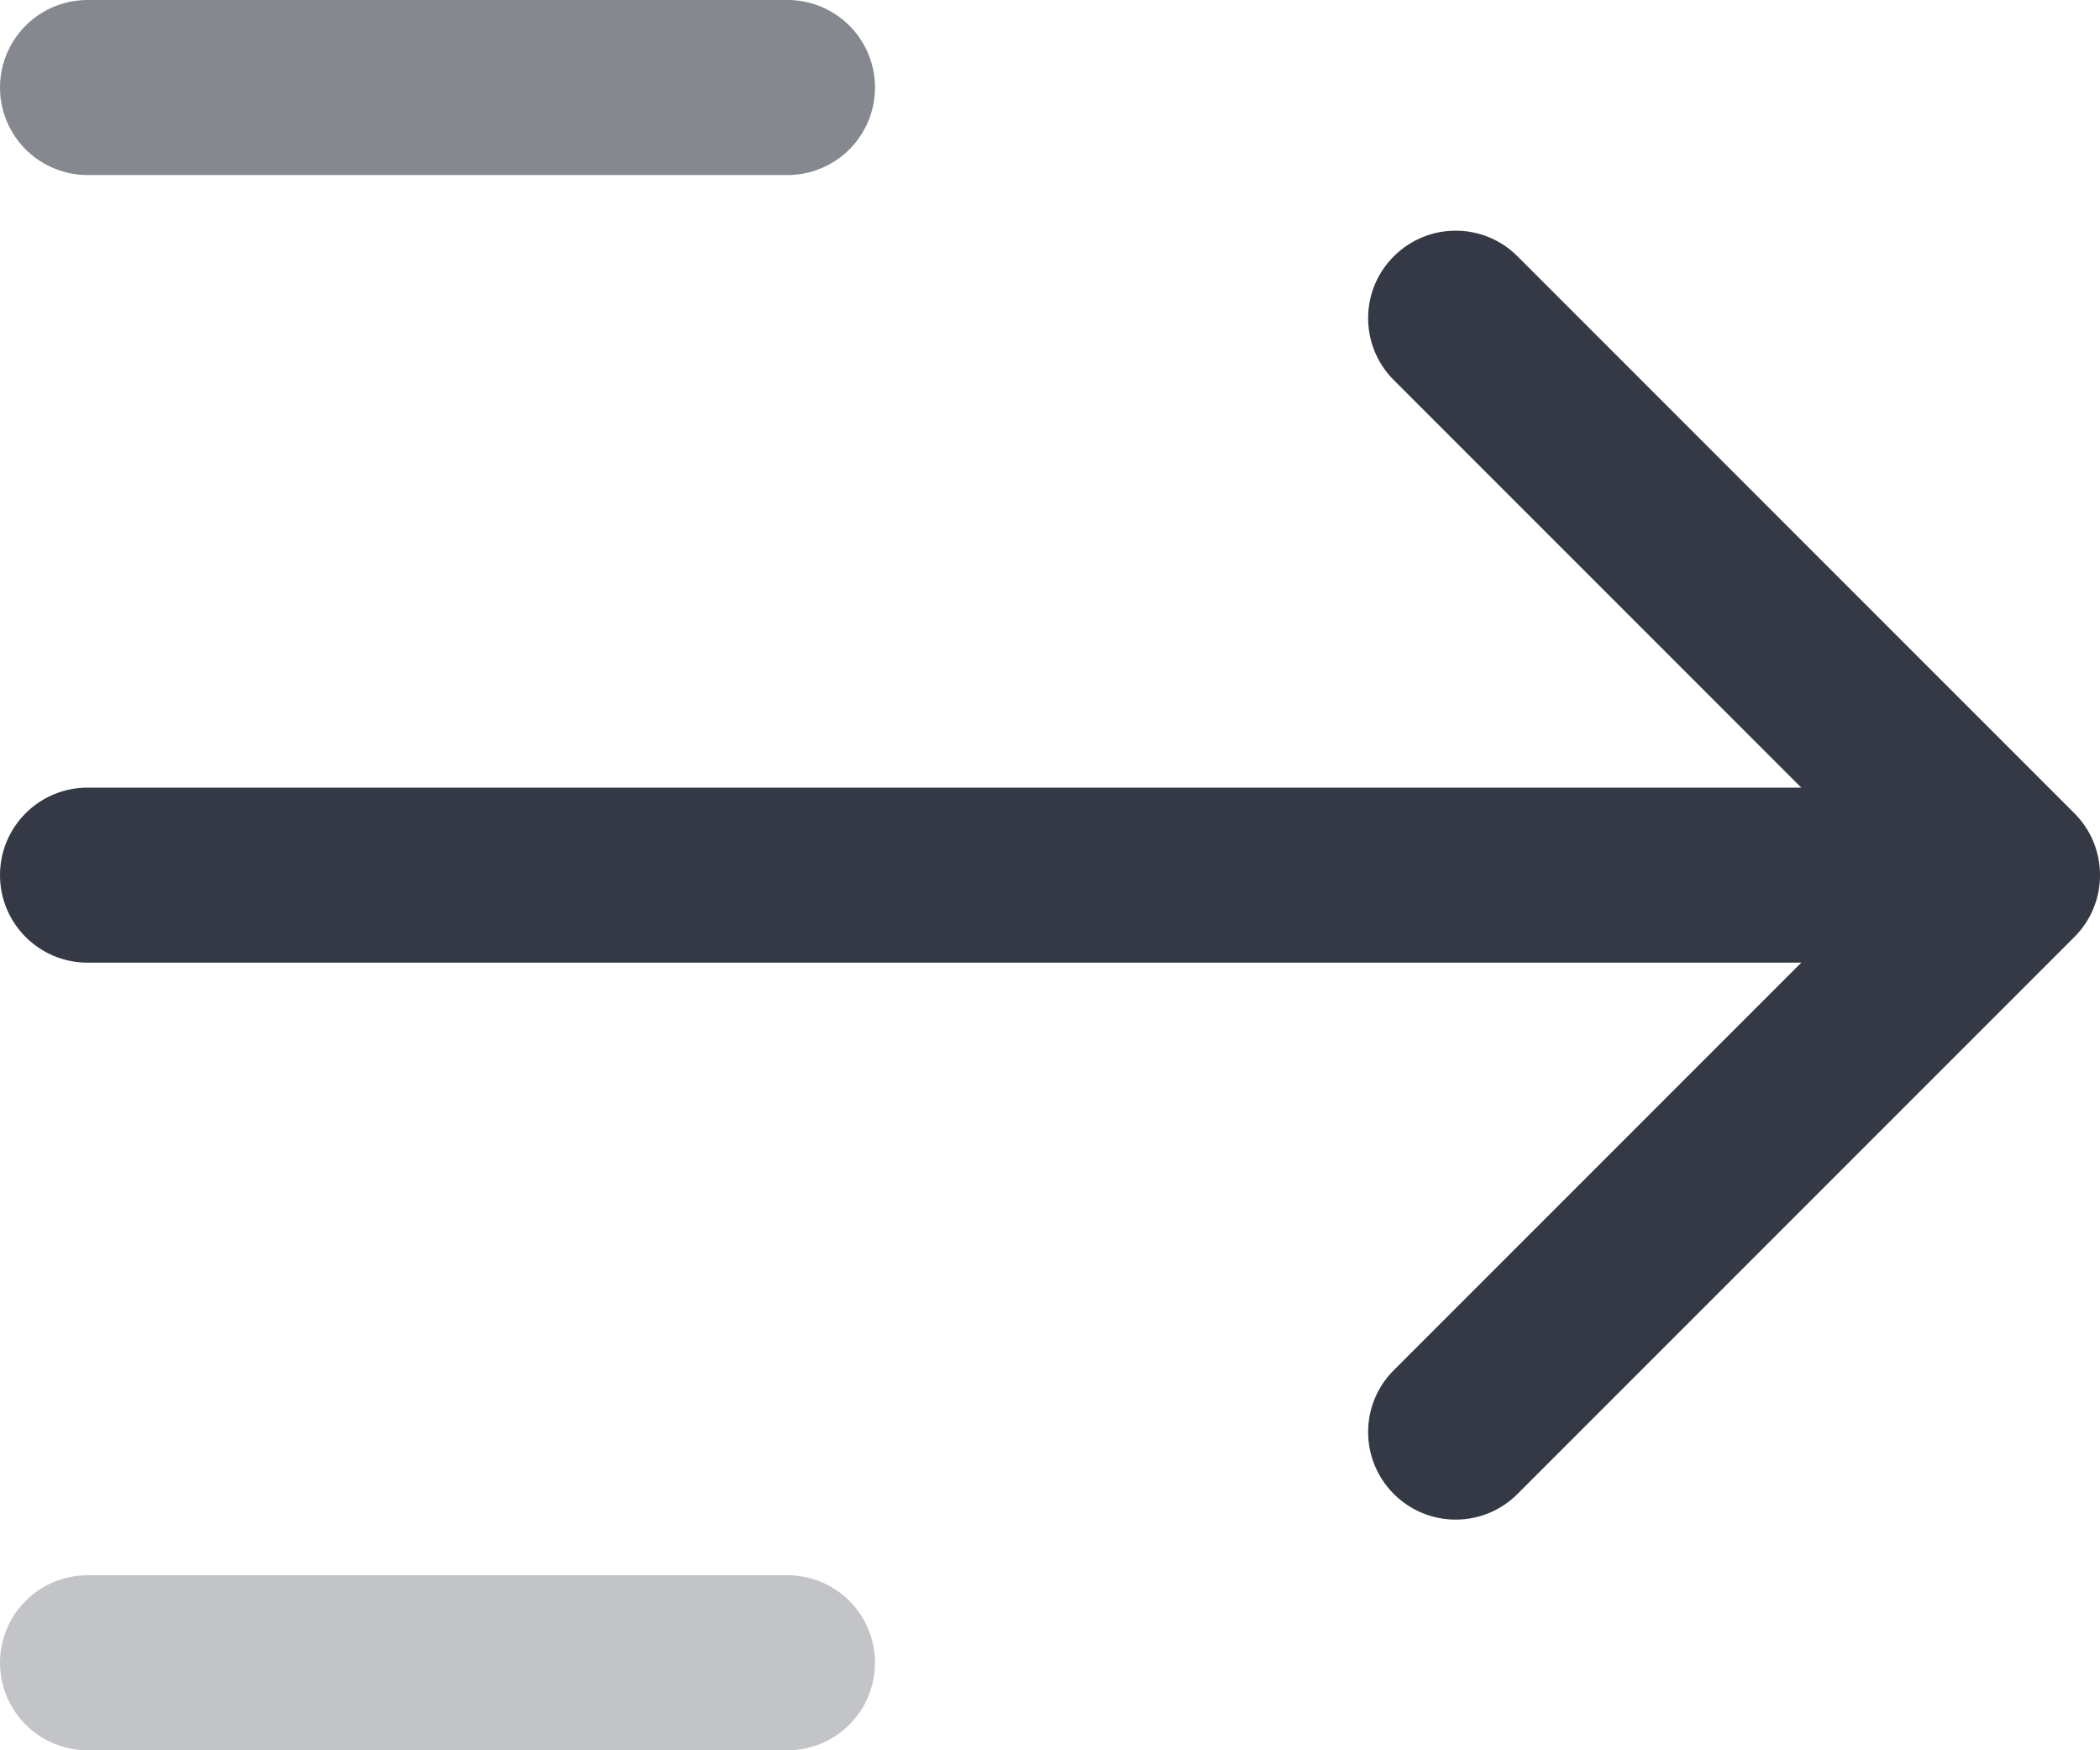 <svg width="24" height="20" viewBox="0 0 24 20" fill="none" xmlns="http://www.w3.org/2000/svg">
    <path d="M1 11C0.448 11 0 10.552 0 10C0 9.448 0.448 9 1 9L1 11ZM23.707 9.293C24.098 9.683 24.098 10.317 23.707 10.707L17.343 17.071C16.953 17.462 16.32 17.462 15.929 17.071C15.538 16.68 15.538 16.047 15.929 15.657L21.586 10L15.929 4.343C15.538 3.953 15.538 3.319 15.929 2.929C16.32 2.538 16.953 2.538 17.343 2.929L23.707 9.293ZM1 9L23 9V11L1 11L1 9Z" fill="#353945"/>
    <path opacity="0.6" d="M1 1L9 1" stroke="#353945" stroke-width="2" stroke-linecap="round"/>
    <path opacity="0.3" d="M1 19H9" stroke="#353945" stroke-width="2" stroke-linecap="round"/>
</svg>
